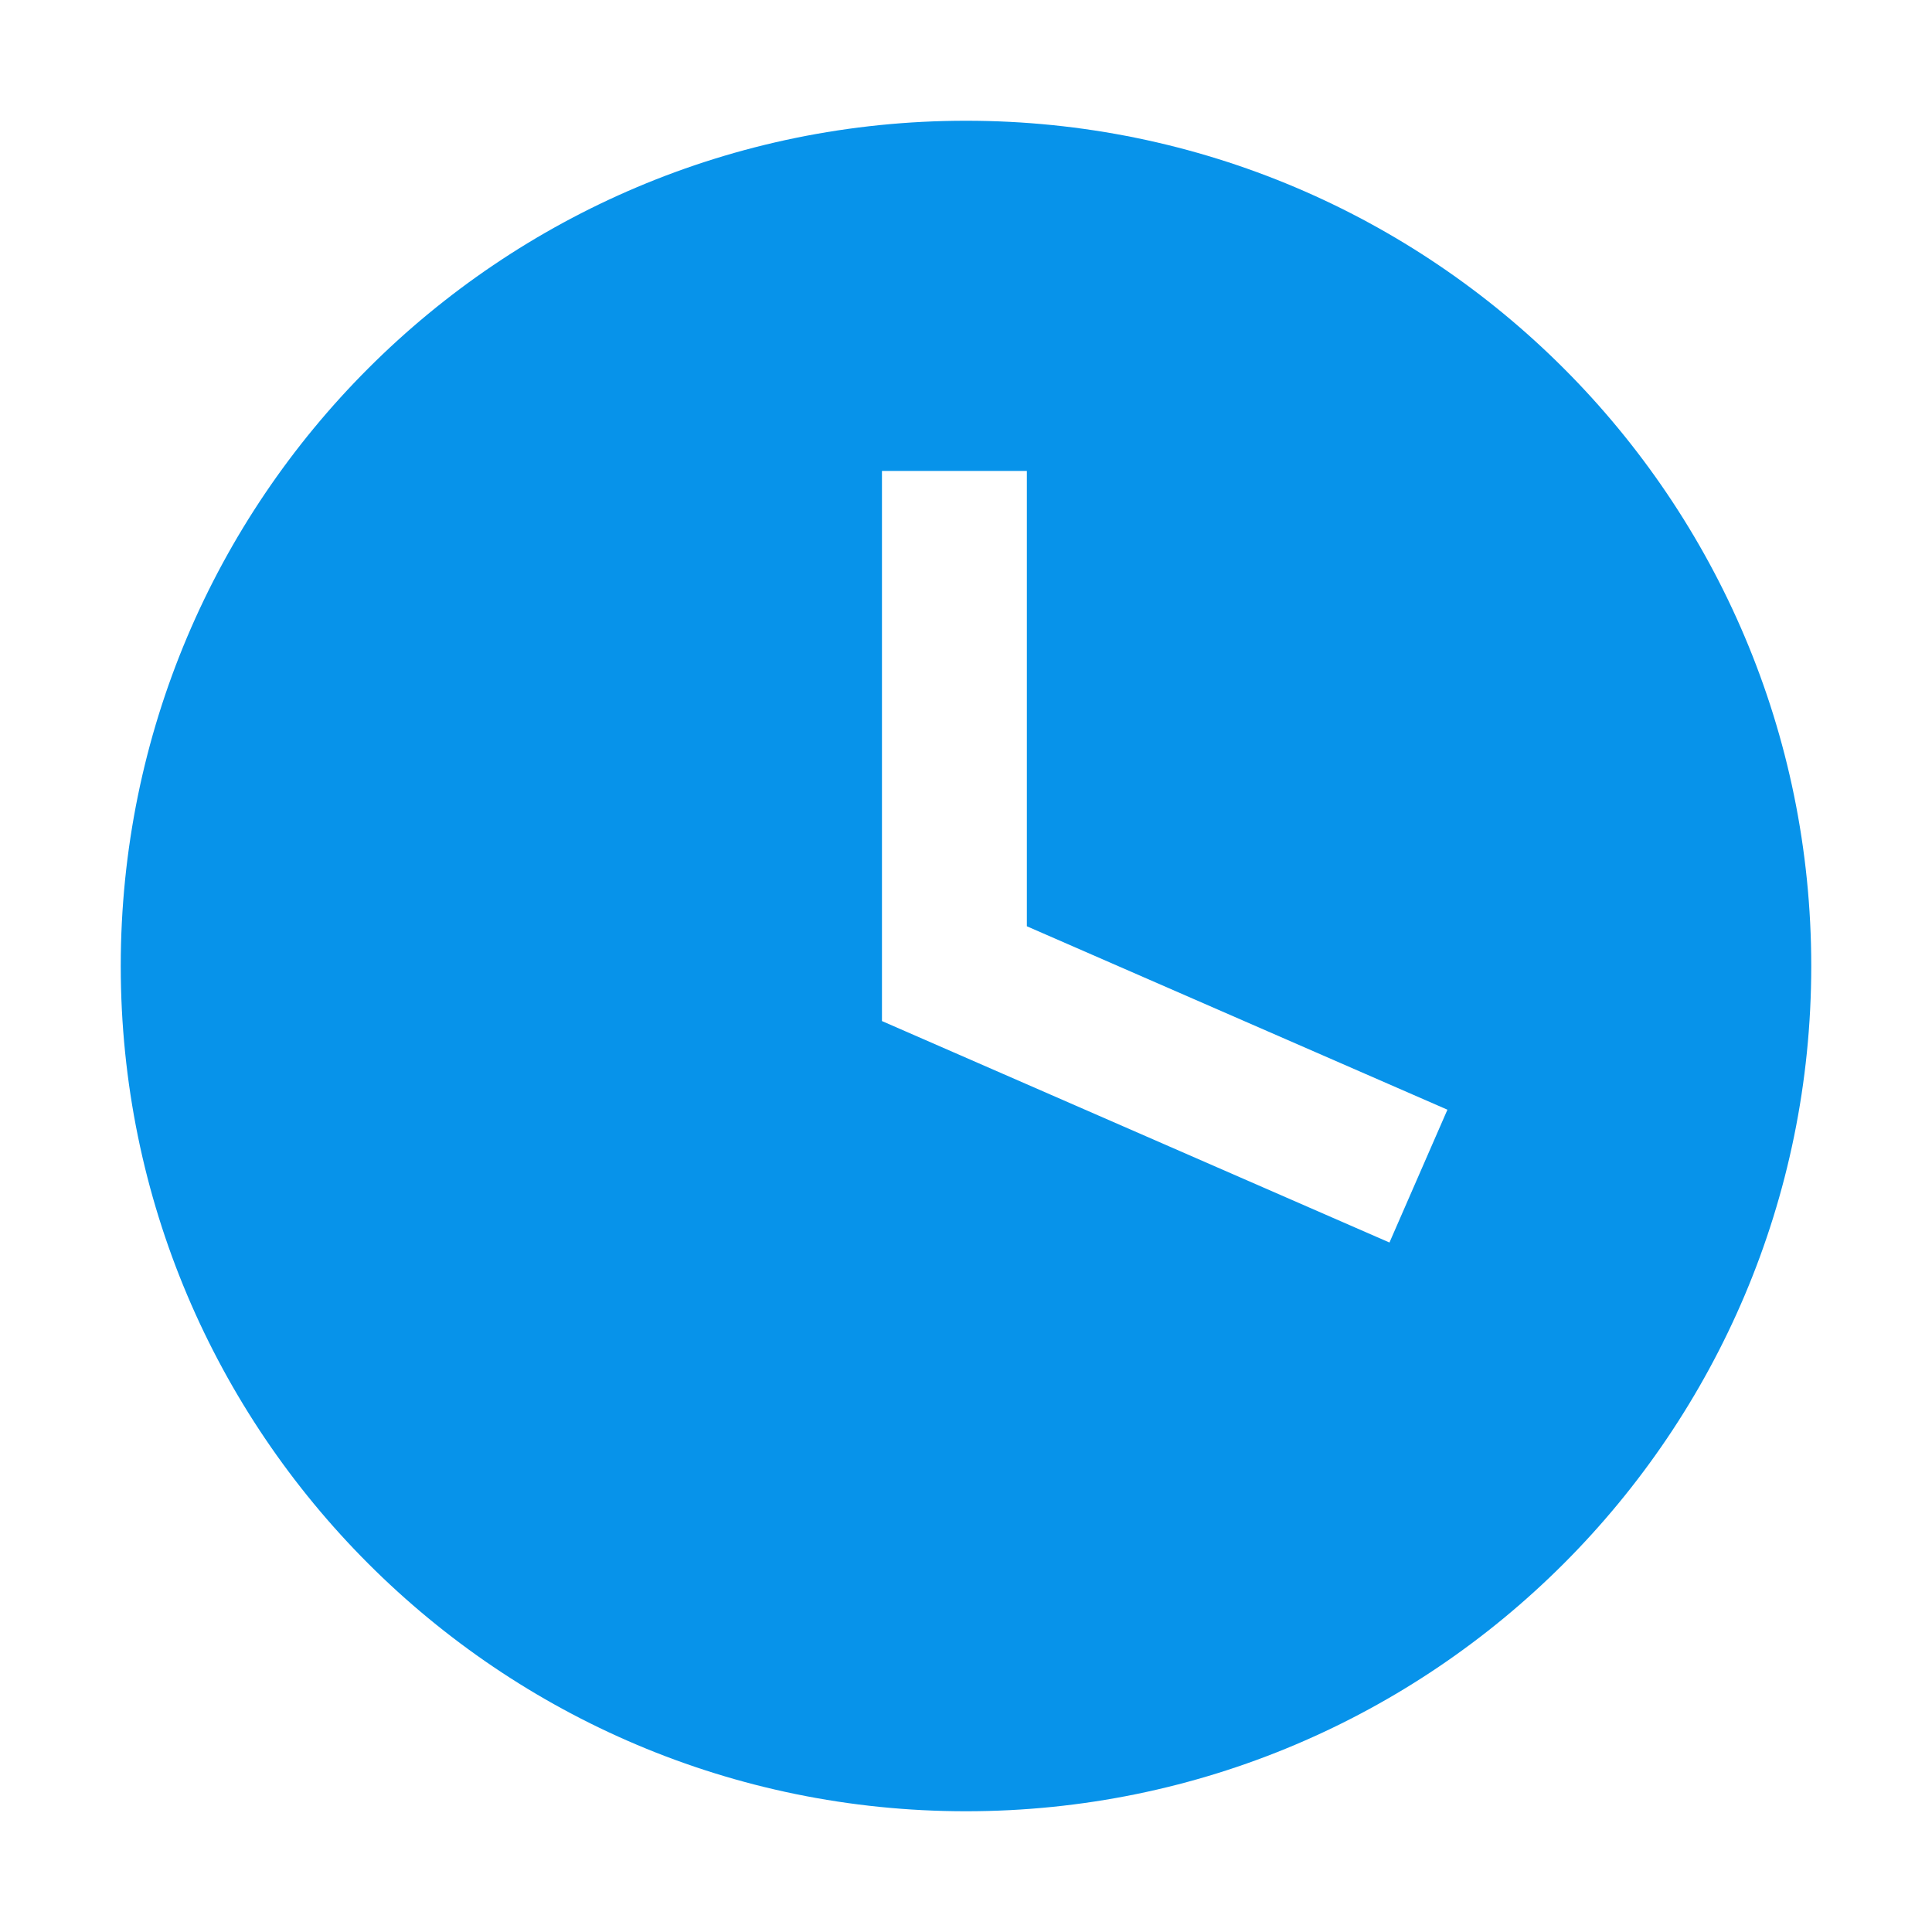 <?xml version="1.0" encoding="UTF-8"?>
<svg width="16px" height="16px" viewBox="0 0 16 16" version="1.1" xmlns="http://www.w3.org/2000/svg" xmlns:xlink="http://www.w3.org/1999/xlink">
    <title>26654D04-7016-4375-9899-04651740023B</title>
    <g id="❇️-icon" stroke="none" stroke-width="1" fill="none" fill-rule="evenodd">
        <g id="[PC/MO]Icon" transform="translate(-805, -615)">
            <g id="common-/-content-/-ic_clock" transform="translate(805, 615)">
                <rect id="Rectangle" x="0" y="0" width="16" height="16"></rect>
                <g id="Group-5" transform="translate(1, 1)" fill="#0793EA">
                    <path d="M7,0 C10.866,0 14,3.134 14,7 C14,10.866 10.866,14 7,14 C3.134,14 0,10.866 0,7 C0,3.134 3.134,0 7,0 Z M7.504,2.9 L6.304,2.9 L6.304,7.456 L10.507,9.29 L10.987,8.19 L7.504,6.671 L7.504,2.9 Z" id="Combined-Shape"></path>
                </g>
            </g>
        </g>
    </g>
</svg>